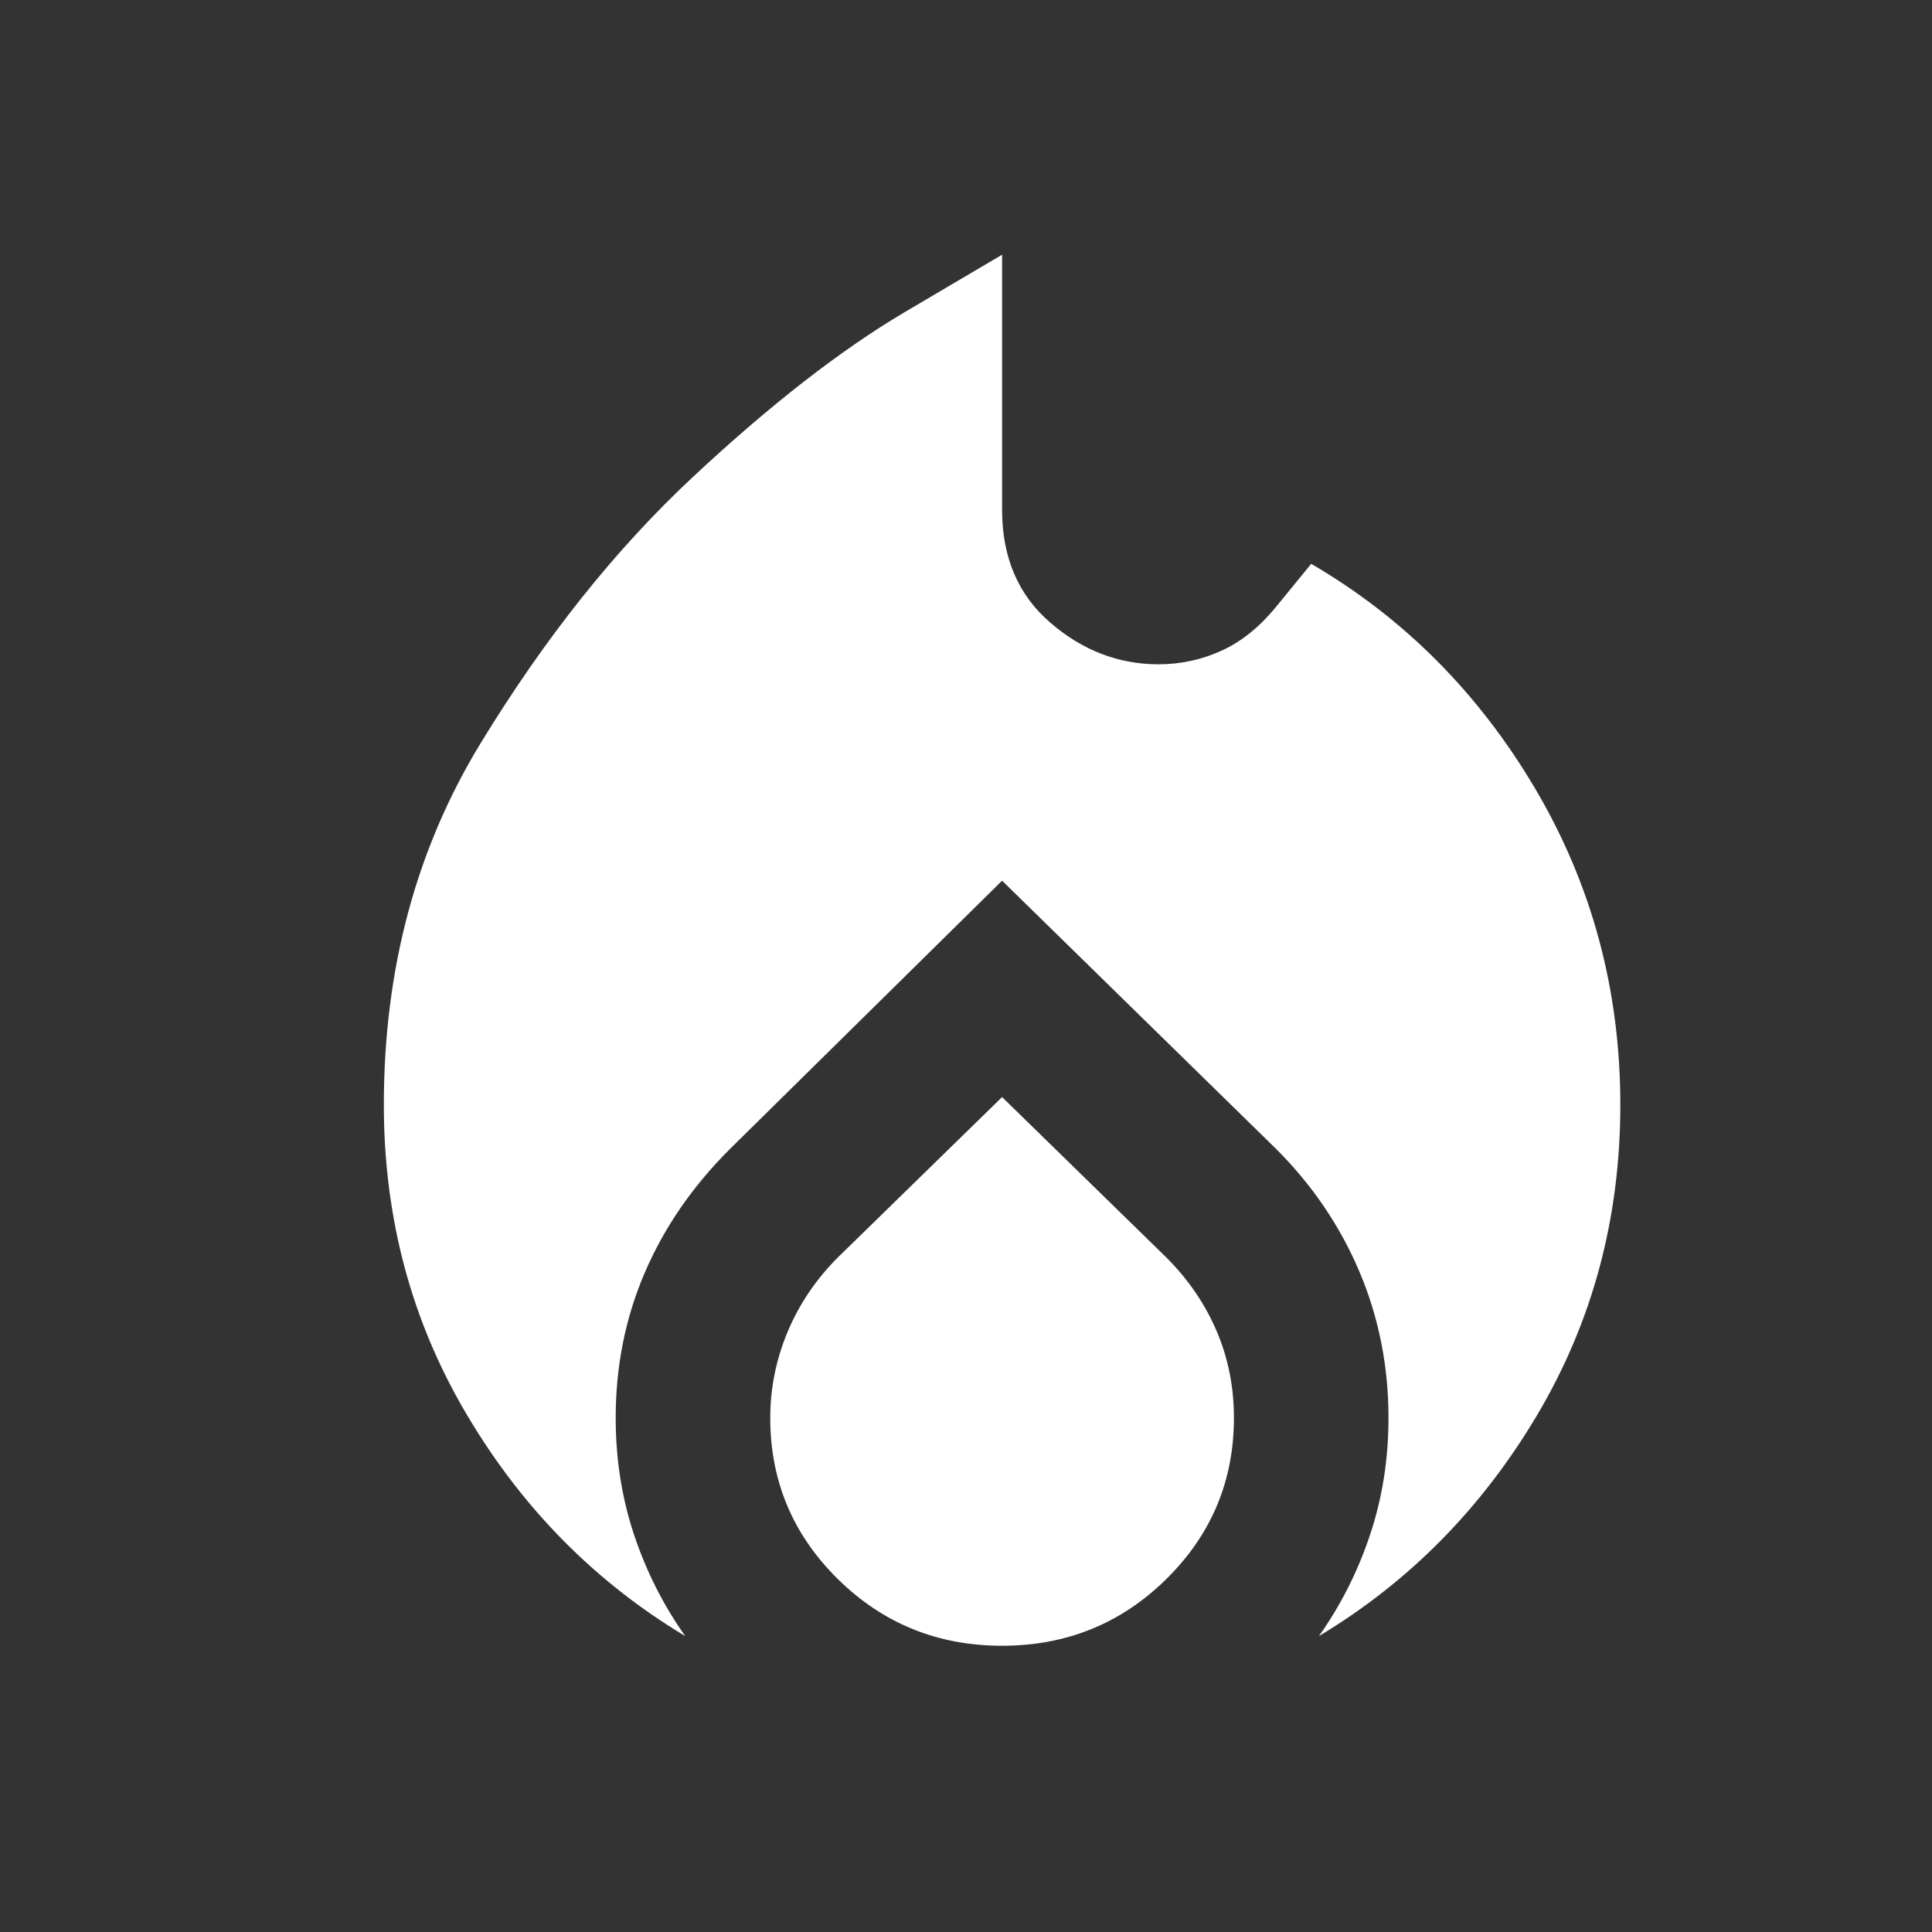 <svg width="25" height="25" viewBox="0 0 25 25" fill="none" xmlns="http://www.w3.org/2000/svg">
  <rect x="0" y="0" width="25" height="25" fill="#333333" stroke="none"/>
  <mask id="mask0_1125_930" style="mask-type:alpha" maskUnits="userSpaceOnUse" x="0" y="0" width="25" height="25">
    <rect x="0.967" y="0.296" width="24" height="24" fill="#D9D9D9" />
  </mask>
  <g mask="url(#mask0_1125_930)">
    <path
      d="M4.967 14.296C4.967 12.546 5.383 10.988 6.217 9.621C7.05 8.254 7.967 7.104 8.967 6.171C9.967 5.238 10.883 4.525 11.717 4.033L12.967 3.296V6.596C12.967 7.213 13.175 7.7 13.592 8.058C14.008 8.417 14.475 8.596 14.992 8.596C15.275 8.596 15.546 8.538 15.804 8.421C16.063 8.304 16.3 8.113 16.517 7.846L16.967 7.296C18.167 7.996 19.134 8.967 19.867 10.208C20.6 11.45 20.967 12.813 20.967 14.296C20.967 15.763 20.608 17.1 19.892 18.308C19.175 19.517 18.233 20.471 17.067 21.171C17.35 20.771 17.571 20.333 17.729 19.858C17.888 19.383 17.967 18.879 17.967 18.346C17.967 17.679 17.842 17.05 17.592 16.458C17.342 15.867 16.983 15.338 16.517 14.871L12.967 11.396L9.442 14.871C8.958 15.354 8.592 15.888 8.342 16.471C8.092 17.054 7.967 17.679 7.967 18.346C7.967 18.879 8.046 19.383 8.204 19.858C8.363 20.333 8.583 20.771 8.867 21.171C7.7 20.471 6.758 19.517 6.042 18.308C5.325 17.1 4.967 15.763 4.967 14.296ZM12.967 14.196L15.092 16.271C15.375 16.554 15.592 16.871 15.742 17.221C15.892 17.571 15.967 17.946 15.967 18.346C15.967 19.163 15.675 19.858 15.092 20.433C14.508 21.008 13.8 21.296 12.967 21.296C12.133 21.296 11.425 21.008 10.842 20.433C10.258 19.858 9.967 19.163 9.967 18.346C9.967 17.963 10.042 17.592 10.192 17.233C10.342 16.875 10.559 16.554 10.842 16.271L12.967 14.196Z"
      fill="white" />
  </g>
</svg>